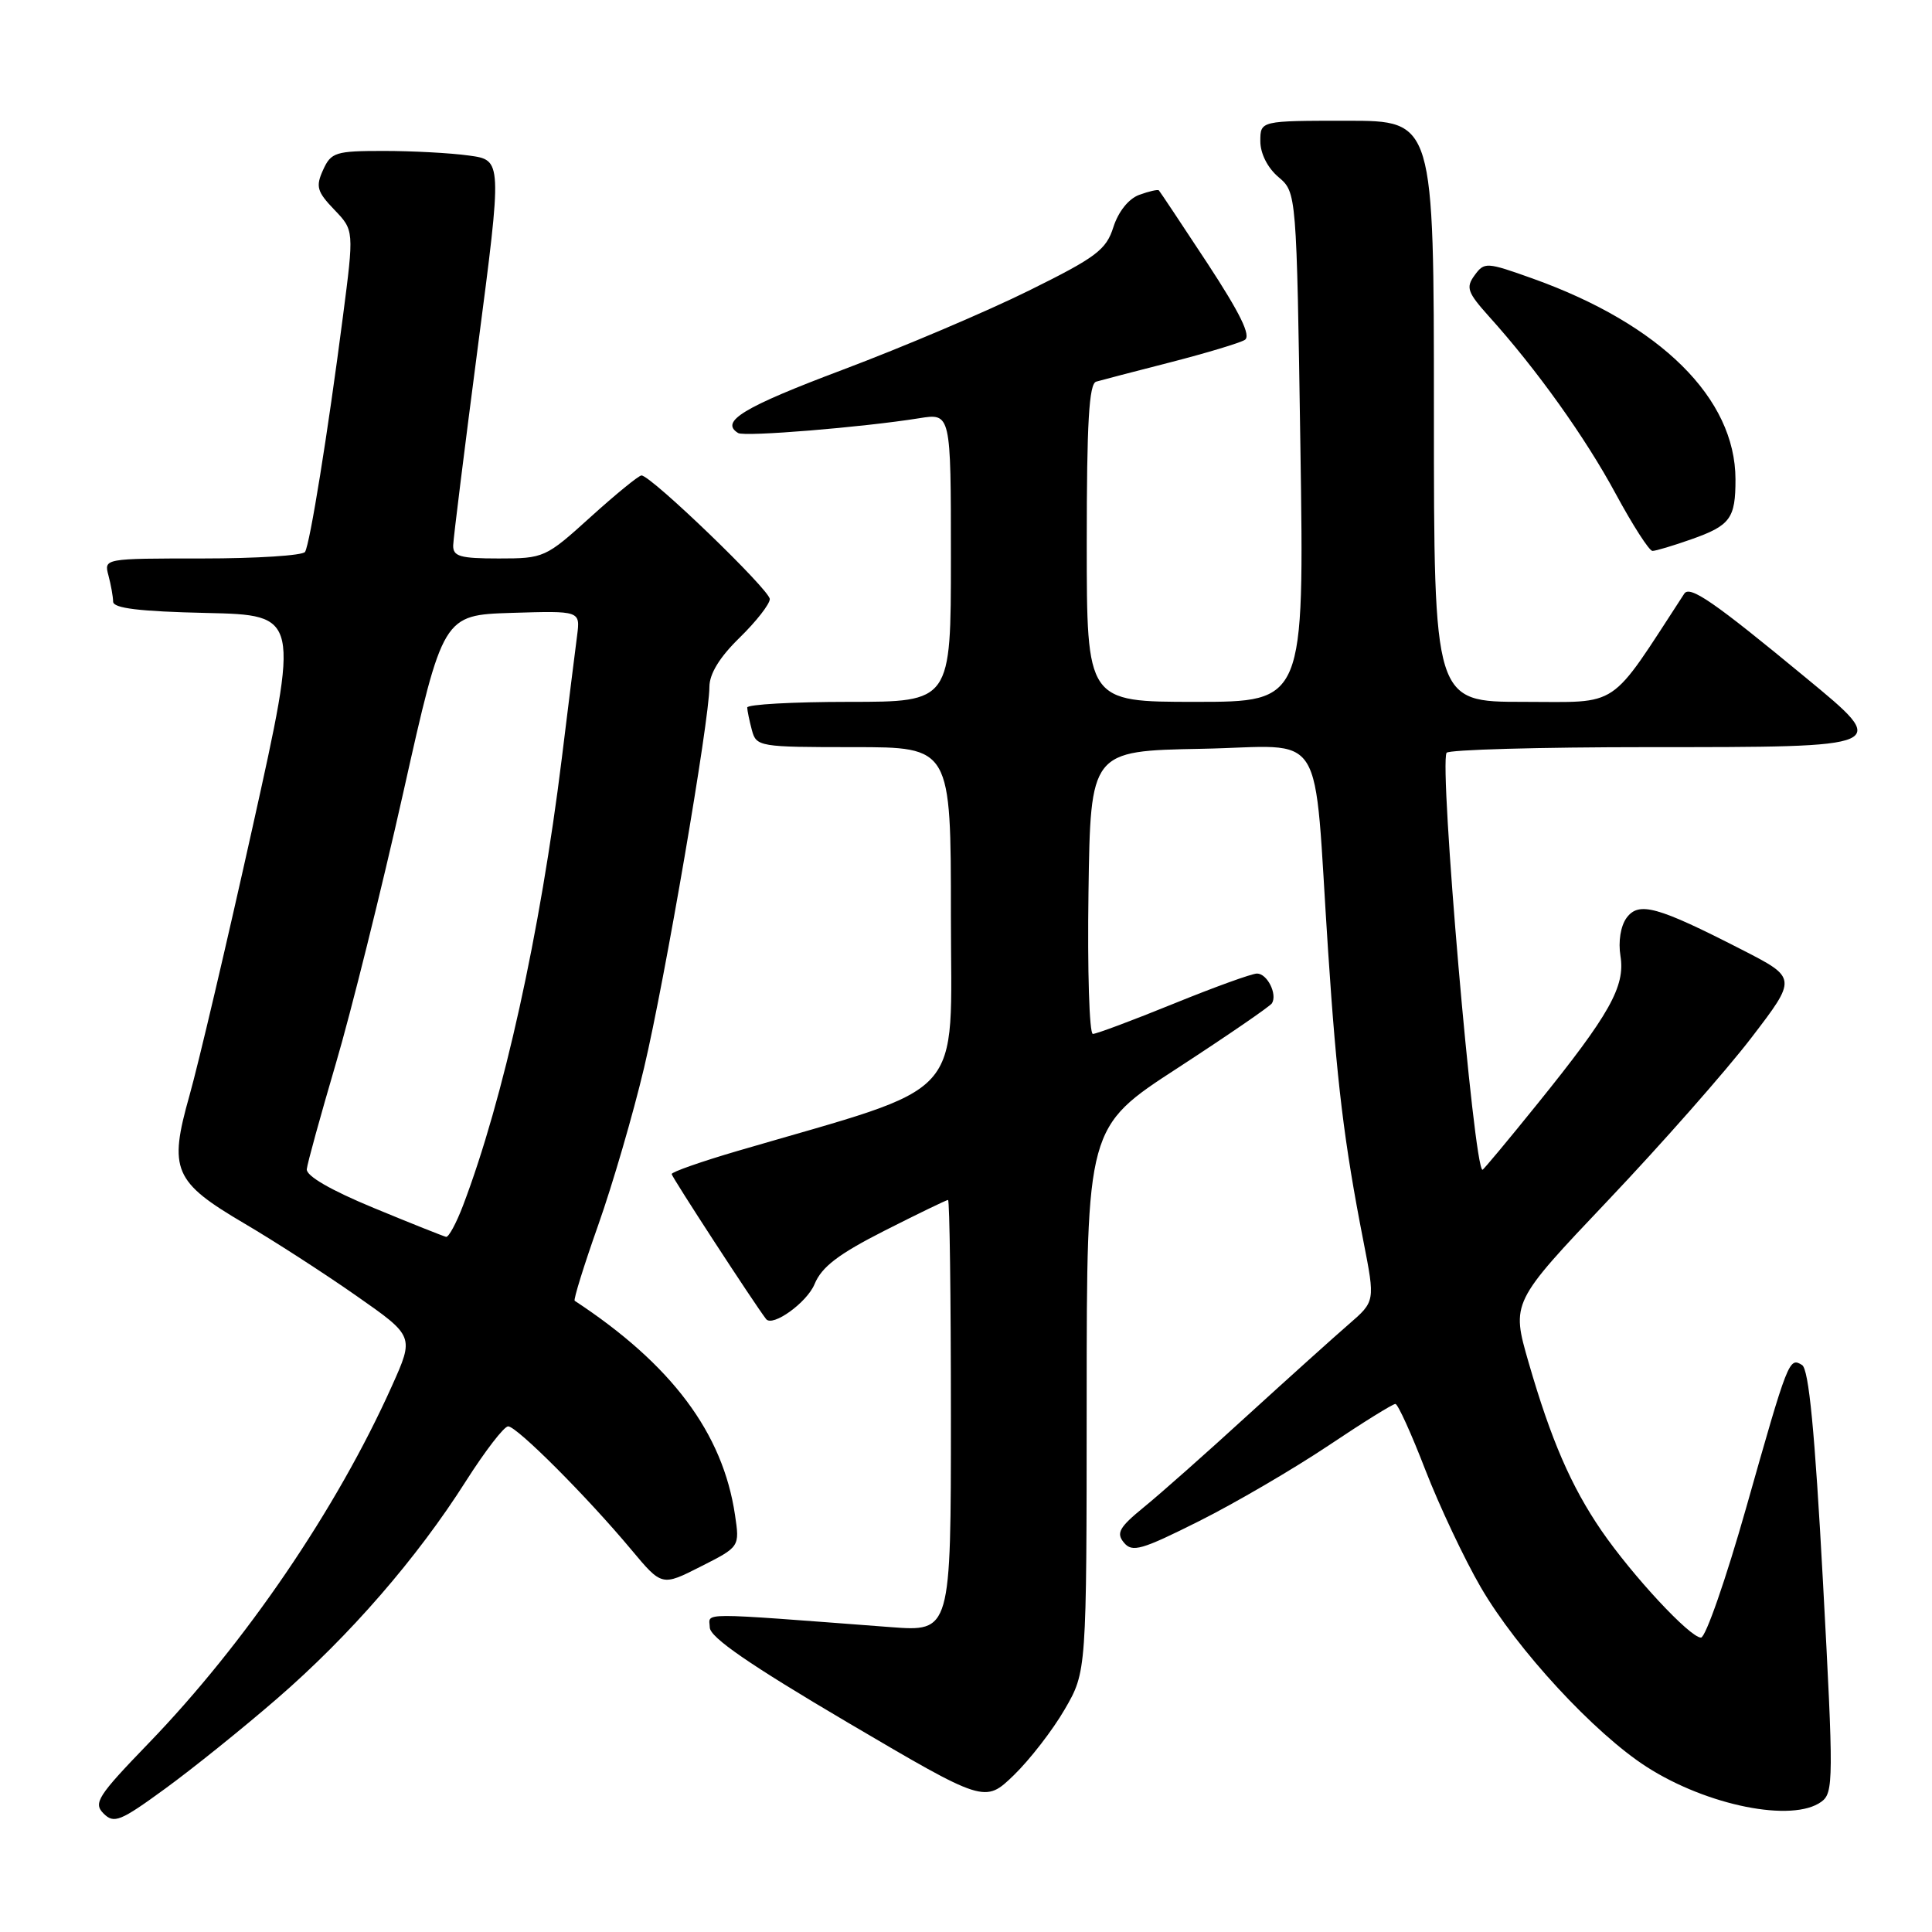 <?xml version="1.0" encoding="UTF-8" standalone="no"?>
<!DOCTYPE svg PUBLIC "-//W3C//DTD SVG 1.1//EN" "http://www.w3.org/Graphics/SVG/1.1/DTD/svg11.dtd" >
<svg xmlns="http://www.w3.org/2000/svg" xmlns:xlink="http://www.w3.org/1999/xlink" version="1.1" viewBox="0 0 256 256">
 <g >
 <path fill="currentColor"
d=" M 36.73 225.06 C 46.34 216.74 55.26 206.46 61.74 196.25 C 64.28 192.26 66.79 189.00 67.33 189.00 C 68.48 189.00 77.78 198.31 83.65 205.34 C 87.70 210.19 87.70 210.19 92.86 207.57 C 98.02 204.96 98.02 204.96 97.39 200.73 C 95.78 189.87 88.99 180.80 76.15 172.36 C 75.96 172.24 77.36 167.72 79.27 162.32 C 81.18 156.92 83.91 147.55 85.34 141.50 C 88.10 129.86 94.00 95.43 94.00 91.02 C 94.00 89.29 95.35 87.08 98.00 84.50 C 100.20 82.35 102.00 80.05 102.00 79.38 C 102.00 78.17 86.26 63.00 85.00 63.00 C 84.64 63.00 81.61 65.47 78.26 68.50 C 72.30 73.90 72.07 74.00 66.09 74.00 C 60.94 74.00 60.01 73.73 60.05 72.25 C 60.08 71.29 61.56 59.41 63.33 45.86 C 66.55 21.21 66.55 21.21 62.14 20.61 C 59.71 20.27 54.62 20.00 50.84 20.00 C 44.46 20.00 43.87 20.18 42.81 22.52 C 41.81 24.72 42.00 25.39 44.29 27.78 C 46.92 30.52 46.92 30.52 45.43 42.01 C 43.43 57.44 41.07 72.07 40.42 73.13 C 40.12 73.61 34.01 74.00 26.82 74.00 C 13.77 74.00 13.77 74.00 14.37 76.25 C 14.70 77.49 14.98 79.05 14.99 79.72 C 15.00 80.60 18.46 81.02 27.35 81.22 C 39.71 81.50 39.71 81.50 33.49 109.50 C 30.07 124.90 26.30 140.94 25.11 145.15 C 22.32 155.02 23.00 156.60 32.40 162.13 C 36.30 164.42 42.96 168.72 47.19 171.68 C 54.89 177.06 54.89 177.06 51.93 183.65 C 44.64 199.91 32.50 217.73 19.70 230.98 C 12.94 237.98 12.34 238.91 13.72 240.30 C 15.11 241.68 15.93 241.35 21.88 237.01 C 25.52 234.36 32.21 228.98 36.73 225.06 Z  M 241.34 238.74 C 242.96 237.56 242.97 235.84 241.55 209.56 C 240.47 189.64 239.68 181.42 238.78 180.87 C 237.07 179.81 236.94 180.14 231.39 199.74 C 228.70 209.23 226.00 216.99 225.39 216.99 C 223.94 217.00 216.30 208.78 212.19 202.80 C 208.18 196.94 205.51 190.78 202.55 180.54 C 200.25 172.58 200.25 172.58 213.09 159.04 C 220.16 151.59 228.68 141.92 232.04 137.54 C 238.13 129.59 238.13 129.59 230.81 125.84 C 219.58 120.09 217.15 119.42 215.53 121.62 C 214.74 122.70 214.41 124.77 214.72 126.68 C 215.37 130.70 213.30 134.40 203.73 146.25 C 199.85 151.06 196.57 155.00 196.44 155.00 C 195.29 155.00 190.68 101.48 191.68 99.75 C 191.92 99.34 203.96 99.00 218.44 99.00 C 250.65 99.00 250.50 99.06 239.28 89.80 C 227.12 79.75 223.91 77.53 223.17 78.67 C 213.04 94.21 214.84 93.00 201.88 93.00 C 190.00 93.00 190.00 93.00 190.00 54.50 C 190.00 16.00 190.00 16.00 178.50 16.00 C 167.00 16.00 167.00 16.00 167.00 18.71 C 167.00 20.34 167.96 22.24 169.40 23.46 C 171.80 25.50 171.80 25.50 172.31 59.25 C 172.82 93.00 172.82 93.00 158.41 93.00 C 144.00 93.00 144.00 93.00 144.00 71.97 C 144.00 56.01 144.30 50.85 145.25 50.57 C 145.94 50.37 150.37 49.21 155.11 48.00 C 159.85 46.78 164.27 45.45 164.94 45.04 C 165.80 44.51 164.34 41.53 159.99 34.89 C 156.60 29.73 153.70 25.38 153.56 25.23 C 153.41 25.08 152.24 25.35 150.95 25.82 C 149.54 26.34 148.19 28.04 147.53 30.09 C 146.58 33.10 145.27 34.09 136.35 38.50 C 130.80 41.25 119.68 45.98 111.65 49.00 C 98.48 53.96 95.34 55.86 97.81 57.38 C 98.65 57.90 114.29 56.62 121.79 55.42 C 126.00 54.74 126.00 54.74 126.00 73.87 C 126.00 93.00 126.00 93.00 112.50 93.00 C 105.08 93.00 99.01 93.34 99.01 93.75 C 99.02 94.16 99.30 95.51 99.63 96.75 C 100.22 98.94 100.60 99.00 113.12 99.00 C 126.00 99.00 126.00 99.00 126.00 121.39 C 126.00 146.26 128.51 143.50 97.75 152.50 C 92.94 153.91 89.00 155.29 89.00 155.57 C 89.00 155.94 99.93 172.73 101.51 174.78 C 102.36 175.88 106.92 172.60 107.93 170.16 C 108.88 167.86 111.09 166.18 117.21 163.07 C 121.63 160.83 125.41 159.00 125.62 159.00 C 125.83 159.00 126.00 171.87 126.00 187.60 C 126.00 216.21 126.00 216.21 118.00 215.60 C 91.92 213.63 94.00 213.63 94.05 215.65 C 94.09 216.97 99.30 220.56 112.29 228.22 C 130.49 238.93 130.49 238.93 134.34 235.22 C 136.45 233.17 139.49 229.25 141.08 226.50 C 143.98 221.50 143.98 221.50 143.99 185.42 C 144.00 149.34 144.00 149.34 156.04 141.52 C 162.66 137.21 168.28 133.35 168.54 132.94 C 169.28 131.73 167.91 129.00 166.56 129.00 C 165.88 129.00 160.91 130.80 155.50 133.00 C 150.09 135.20 145.28 137.00 144.81 137.00 C 144.34 137.00 144.08 128.56 144.23 118.25 C 144.50 99.50 144.50 99.50 159.17 99.22 C 176.03 98.91 173.97 95.62 175.98 126.00 C 177.13 143.38 178.10 151.40 180.66 164.47 C 182.22 172.44 182.22 172.44 178.72 175.47 C 176.79 177.14 170.78 182.55 165.35 187.50 C 159.93 192.46 153.74 197.95 151.58 199.70 C 148.30 202.38 147.87 203.14 148.93 204.41 C 150.03 205.74 151.26 205.38 158.90 201.55 C 163.69 199.15 171.36 194.66 175.96 191.59 C 180.55 188.51 184.57 186.01 184.90 186.03 C 185.23 186.04 187.02 189.98 188.87 194.78 C 190.73 199.57 194.03 206.57 196.21 210.32 C 201.00 218.56 211.26 229.67 218.19 234.12 C 226.21 239.27 237.53 241.53 241.34 238.74 Z  M 224.08 71.47 C 229.28 69.64 229.97 68.70 229.96 63.50 C 229.94 52.78 220.05 42.98 203.12 36.92 C 196.96 34.72 196.69 34.70 195.39 36.48 C 194.21 38.09 194.44 38.74 197.28 41.91 C 203.62 48.94 210.06 57.96 214.09 65.43 C 216.34 69.59 218.53 73.00 218.96 73.00 C 219.39 73.00 221.70 72.31 224.08 71.47 Z  M 49.50 160.05 C 43.82 157.70 40.55 155.81 40.65 154.92 C 40.73 154.14 42.46 147.88 44.48 141.00 C 46.51 134.12 50.54 117.93 53.44 105.00 C 58.70 81.50 58.70 81.50 67.79 81.21 C 76.89 80.93 76.89 80.93 76.47 84.21 C 76.23 86.02 75.32 93.35 74.44 100.50 C 71.58 123.65 66.72 145.63 61.35 159.75 C 60.46 162.09 59.45 163.95 59.11 163.89 C 58.78 163.82 54.45 162.10 49.50 160.05 Z "/>
</g>
</svg>